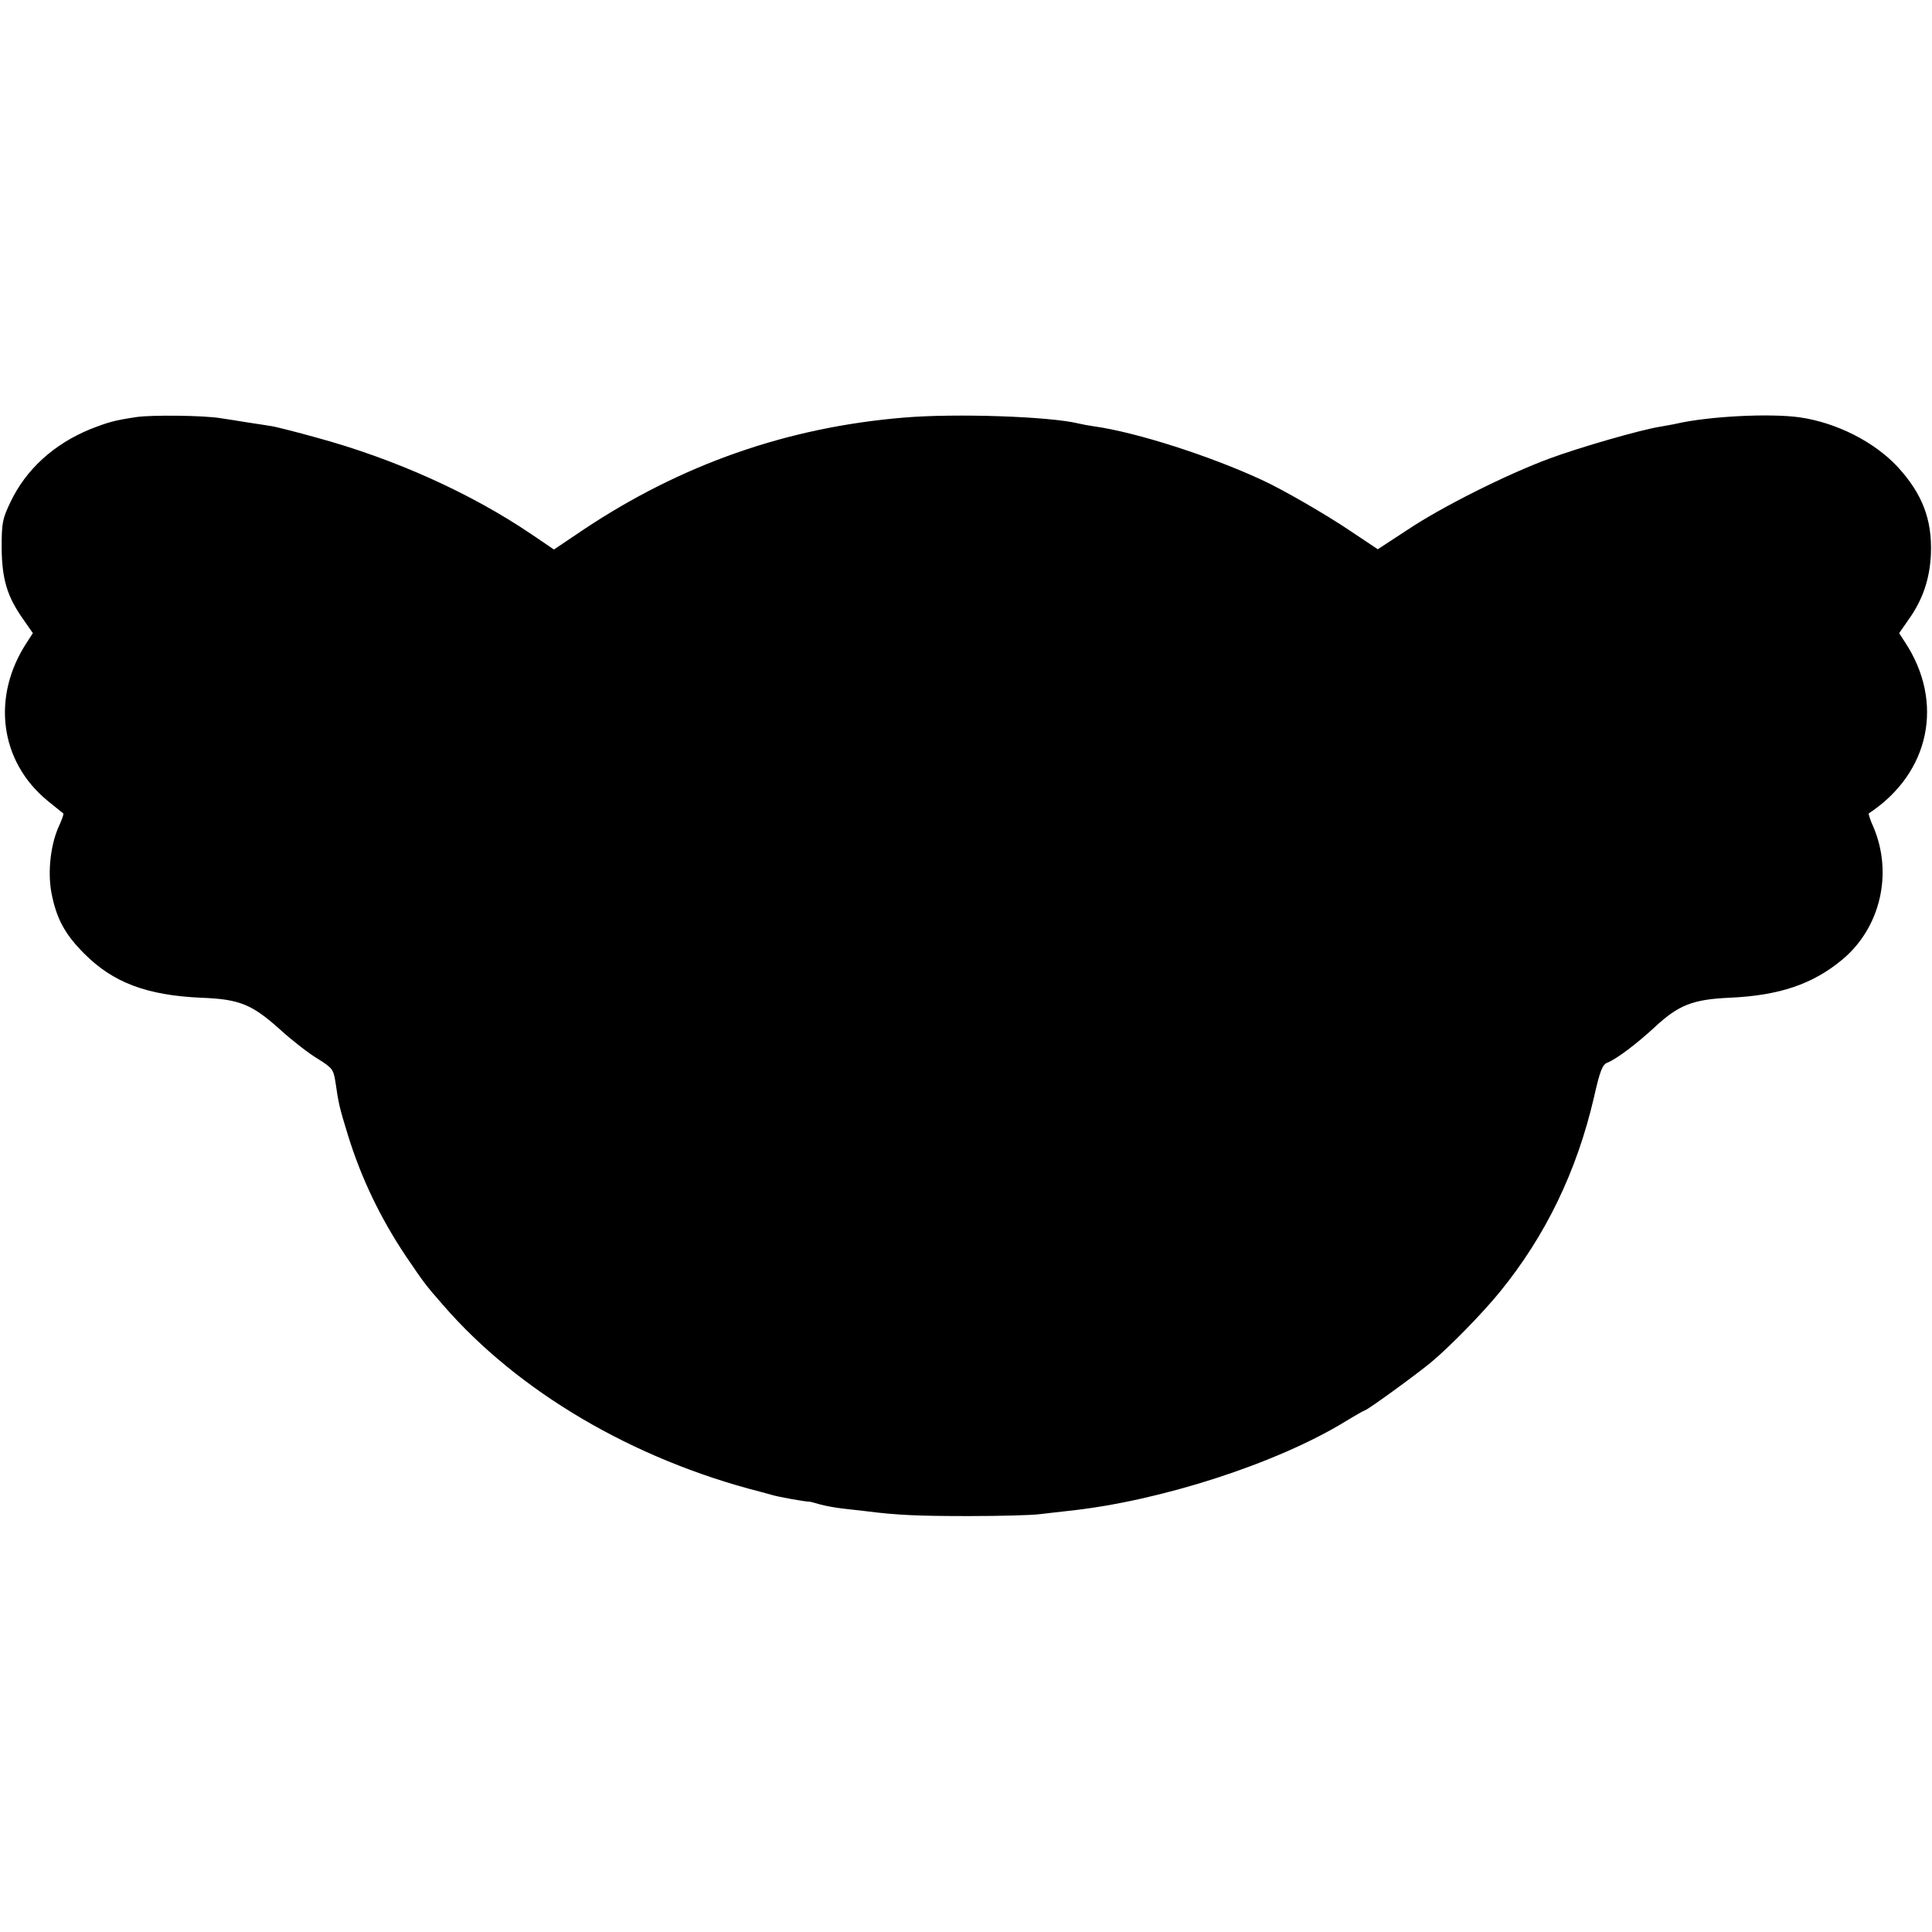 <svg version="1" xmlns="http://www.w3.org/2000/svg" width="933.333" height="933.333" viewBox="0 0 700 700"><path d="M49.5 151.1c-8.1 1.2-10.4 1.9-16.8 4.4-13.2 5.4-23.3 14.6-28.9 26.4C.9 188 .6 189.3.6 198.5c.1 11.4 2 17.7 7.9 26l3.4 4.9-2 3.1c-13.1 19.7-10.1 43.3 7.3 57.6 2.9 2.4 5.5 4.4 5.7 4.6.3.2-.4 2-1.3 4.1-3.2 6.6-4.4 16.7-3 24.5 1.8 9.5 4.9 15.2 12 22.3 10.5 10.5 22.7 15 42.2 15.9 14.1.5 18.6 2.4 29.1 11.9 4.1 3.7 10 8.3 13.2 10.2 5.3 3.3 5.7 3.9 6.4 8.2 1.2 8.3 1.5 9.5 4.6 19.6 4.8 15.5 11.7 29.9 21 43.8 6.4 9.4 6.9 10.2 13.4 17.6 27.2 31.4 68.8 55.9 115 67.7 1.7.5 3.5.9 4 1.1 2.6.8 12.8 2.6 14 2.5.2 0 1.9.5 3.7 1 1.8.5 5.6 1.2 8.3 1.5 2.8.3 6.4.7 8 .9 11.6 1.5 19.5 1.8 37.5 1.8 11.3 0 22.9-.3 25.8-.7 2.8-.3 7.6-.9 10.5-1.2 33-3.5 75.2-17.1 100.2-32.4 3.6-2.2 6.8-4 7-4 .8 0 18.3-12.7 24-17.4 6.6-5.5 18.5-17.6 25-25.6 16.6-20.4 27.8-43.7 34-70.3 2.2-9.8 3.1-12 4.9-12.7 3.2-1.2 10.6-6.8 17.2-12.9 8.6-8 13.8-10 27-10.6 18.1-.8 30.2-4.9 41-13.9 13.7-11.5 18.3-31.1 11.2-47.9-1.2-2.6-1.9-4.9-1.7-5 22.2-14.6 27.5-40.4 13-62.2l-2-3.1 3.4-4.9c5.1-7.1 7.7-14.7 8.1-23.7.5-12.6-3.1-21.9-12.1-31.7-8.5-9.1-22.2-16-35.5-17.9-10.8-1.5-32.7-.4-44.6 2.3-1.2.3-3.8.7-5.9 1.1-7 1.1-28.9 7.4-40 11.5-15.7 5.8-39.2 17.6-51.6 25.9l-10.7 7-9.6-6.4c-9-6.1-24.9-15.3-32.6-18.8-18.6-8.6-45-17.1-60.4-19.3-2.1-.3-4.8-.8-6-1.1-10.3-2.5-44.3-3.7-63.1-2.1-42.3 3.5-80.8 17-116.4 40.8l-10.4 7-8.1-5.5c-22-14.9-49.7-27.4-78.1-35.1-7.1-2-14.1-3.7-15.5-4-1.4-.2-5.4-.9-9-1.4-3.6-.6-8.2-1.3-10.2-1.6-6-1-24.9-1.2-30.3-.4z"/></svg>